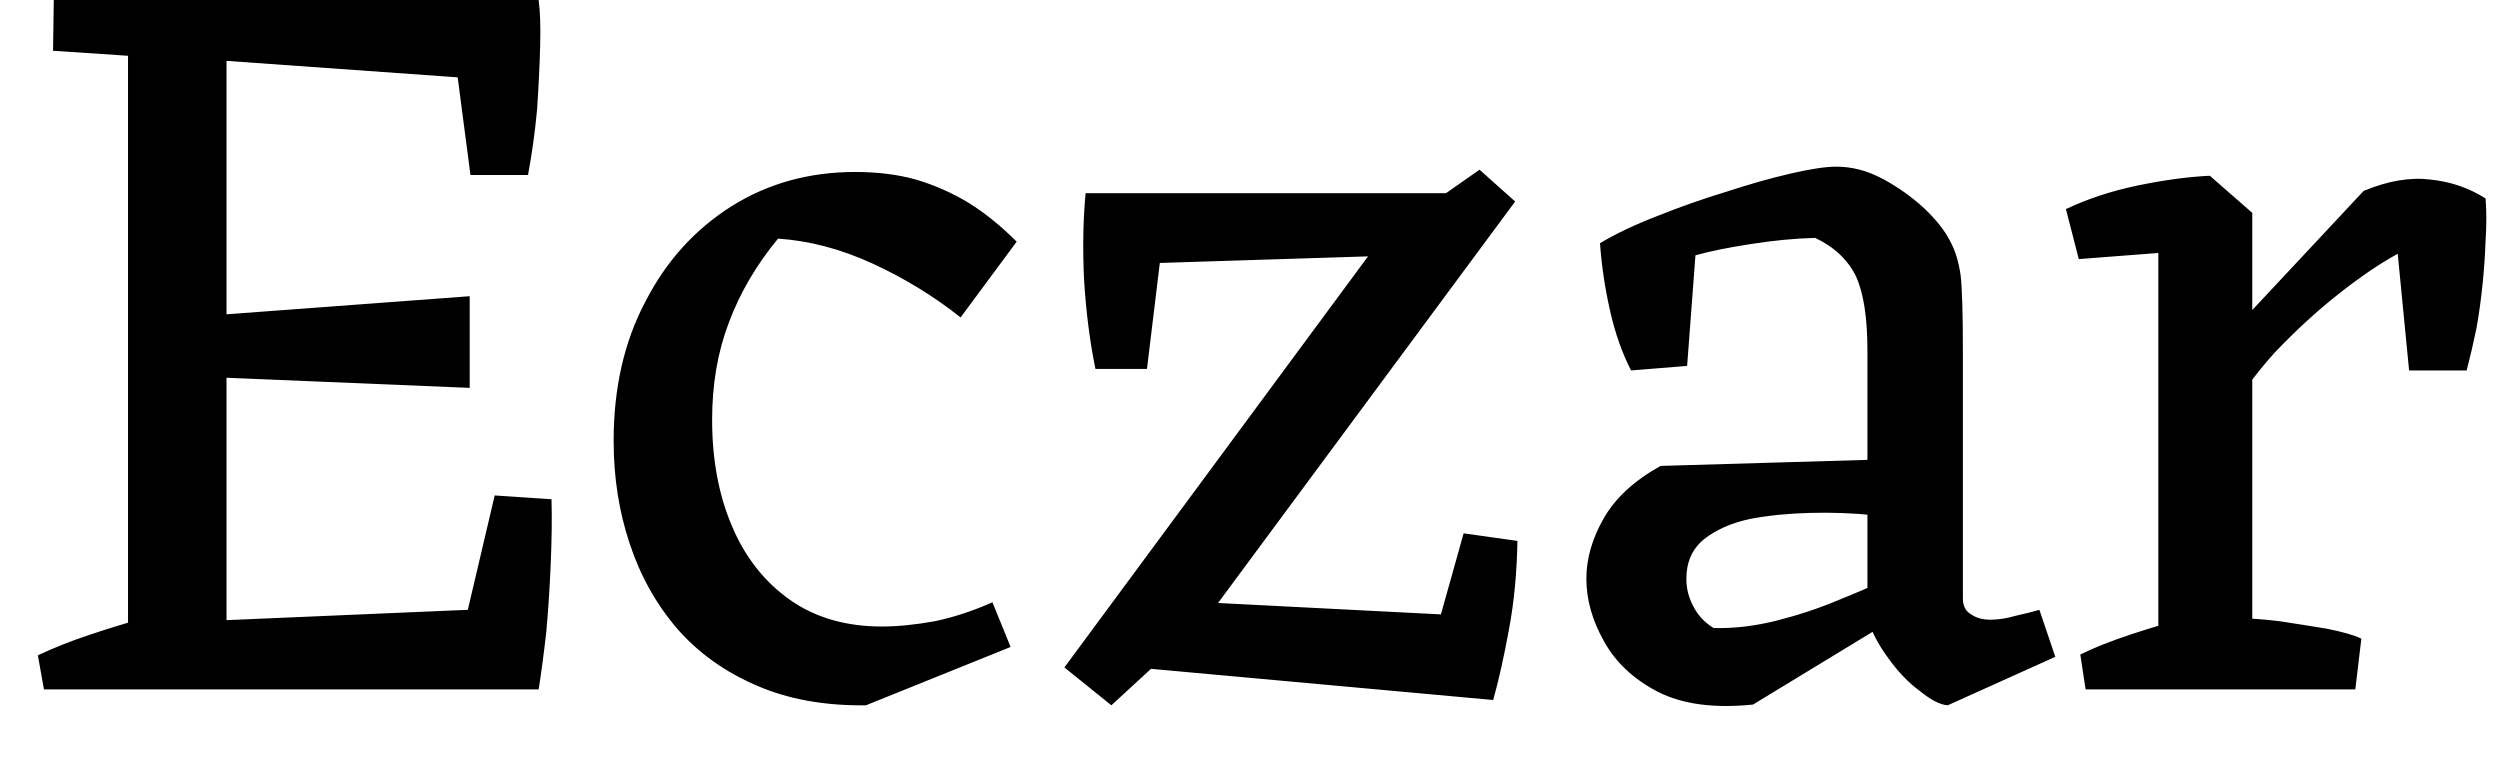 <svg width="33" height="10" viewBox="0 0 33 10" fill="none" xmlns="http://www.w3.org/2000/svg">
<path d="M1.9 9.1H0.58L0.5 8.65C0.713 8.55 0.94 8.46 1.18 8.38C1.42 8.3 1.657 8.227 1.89 8.16L1.9 9.1ZM7.11 9.1L6.06 8.54L6.53 6.54L7.28 6.59C7.287 6.837 7.283 7.117 7.27 7.43C7.257 7.75 7.237 8.057 7.21 8.35C7.177 8.643 7.143 8.893 7.11 9.1ZM2.01 0L2.04 0.76L0.7 0.67L0.71 0H2.01ZM6.97 2.31H6.21L5.99 0.63L7.11 0C7.13 0.147 7.137 0.35 7.13 0.61C7.123 0.863 7.11 1.14 7.09 1.44C7.063 1.733 7.023 2.023 6.97 2.31ZM2.99 9.1H1.69V0H2.99V9.1ZM6.2 3.91V5.12L2.84 4.98V4.16L6.2 3.91ZM7.11 0L6.87 1.08L2.66 0.78L1.61 0H7.11ZM7.11 9.1H1.61L2.66 8.2L6.87 8.02L7.11 9.1ZM13.34 8.54L11.43 9.31C10.883 9.317 10.403 9.23 9.99 9.05C9.57 8.87 9.22 8.62 8.94 8.3C8.66 7.973 8.45 7.597 8.31 7.17C8.17 6.75 8.1 6.3 8.1 5.82C8.1 5.12 8.24 4.507 8.52 3.98C8.793 3.447 9.173 3.027 9.66 2.72C10.14 2.42 10.683 2.27 11.29 2.27C11.583 2.27 11.85 2.303 12.09 2.37C12.337 2.443 12.57 2.547 12.79 2.68C13.003 2.813 13.213 2.983 13.42 3.19L12.68 4.19C12.327 3.91 11.94 3.673 11.52 3.48C11.1 3.287 10.683 3.177 10.27 3.15C9.983 3.497 9.767 3.867 9.62 4.26C9.473 4.647 9.4 5.073 9.4 5.54C9.4 6.067 9.487 6.533 9.66 6.94C9.833 7.353 10.09 7.68 10.43 7.92C10.763 8.153 11.167 8.27 11.64 8.27C11.847 8.27 12.08 8.247 12.34 8.2C12.593 8.147 12.847 8.063 13.1 7.95L13.34 8.54ZM15.42 8.62L14.67 9.31L14.05 8.81L18.46 2.84L18.83 2.73L19.53 2.24L20 2.66L15.9 8.2L15.42 8.62ZM19.71 9.24L14.77 8.79L15.31 7.92L19.02 8.11L19.32 7.04L20.03 7.14C20.023 7.553 19.987 7.94 19.92 8.3C19.853 8.667 19.783 8.98 19.71 9.24ZM15.14 4.87H14.46C14.387 4.517 14.337 4.127 14.31 3.7C14.29 3.28 14.297 2.897 14.33 2.55L15.34 3.22L15.14 4.87ZM18.5 3.37L14.39 3.5L14.33 2.55H19.11L18.5 3.37ZM27.13 8.67L25.71 9.31C25.61 9.303 25.487 9.24 25.34 9.12C25.187 9.007 25.047 8.86 24.92 8.68C24.787 8.5 24.697 8.323 24.65 8.15V7.95V4.63C24.65 4.197 24.6 3.87 24.5 3.65C24.393 3.43 24.213 3.26 23.96 3.14C23.7 3.147 23.42 3.173 23.12 3.22C22.813 3.267 22.567 3.317 22.38 3.37L22.27 4.83L21.53 4.89C21.41 4.657 21.317 4.39 21.25 4.09C21.183 3.79 21.14 3.497 21.12 3.21C21.333 3.083 21.587 2.963 21.88 2.85C22.18 2.73 22.483 2.623 22.79 2.53C23.097 2.43 23.38 2.35 23.64 2.29C23.9 2.23 24.1 2.2 24.24 2.2C24.447 2.2 24.65 2.253 24.85 2.36C25.05 2.467 25.233 2.597 25.4 2.75C25.56 2.903 25.673 3.047 25.74 3.18C25.807 3.3 25.853 3.45 25.88 3.63C25.9 3.803 25.91 4.137 25.91 4.63V7.9C25.91 8 25.947 8.07 26.02 8.11C26.087 8.157 26.17 8.18 26.27 8.18C26.377 8.18 26.487 8.163 26.6 8.13C26.72 8.103 26.827 8.077 26.92 8.05L27.13 8.67ZM24.85 8.26L23.14 9.3C22.627 9.353 22.207 9.297 21.88 9.13C21.56 8.963 21.323 8.74 21.17 8.46C21.017 8.187 20.94 7.913 20.94 7.64C20.94 7.373 21.017 7.107 21.17 6.84C21.323 6.573 21.573 6.343 21.92 6.15L25 6.06L24.94 6.82L24.72 6.8C24.46 6.773 24.187 6.763 23.9 6.77C23.613 6.777 23.347 6.803 23.1 6.85C22.853 6.903 22.65 6.993 22.49 7.12C22.337 7.247 22.26 7.42 22.26 7.64C22.26 7.767 22.29 7.887 22.35 8C22.41 8.12 22.5 8.217 22.62 8.29C22.893 8.297 23.173 8.263 23.46 8.19C23.747 8.117 24.017 8.027 24.27 7.92C24.517 7.82 24.71 7.737 24.85 7.67V8.26ZM29.73 9.1H28.49V2.84L29.17 2.32L29.73 2.81V9.1ZM29.33 5.63L29.05 4.82L31.2 2.52C31.52 2.387 31.813 2.337 32.08 2.37C32.347 2.397 32.59 2.48 32.81 2.62C32.823 2.793 32.823 2.977 32.81 3.17C32.803 3.363 32.79 3.557 32.77 3.75C32.75 3.95 32.723 4.143 32.69 4.33C32.65 4.523 32.607 4.71 32.56 4.89H31.8L31.65 3.35C31.417 3.477 31.157 3.653 30.87 3.88C30.59 4.1 30.31 4.357 30.03 4.65C29.757 4.95 29.523 5.277 29.33 5.63ZM28.74 3.32L27.44 3.42L27.27 2.76C27.55 2.627 27.863 2.523 28.21 2.45C28.563 2.377 28.883 2.333 29.17 2.32L29.35 2.67L28.74 3.32ZM28.64 9.1H27.53L27.46 8.64C27.633 8.553 27.86 8.463 28.14 8.37C28.427 8.277 28.66 8.207 28.84 8.16L28.64 9.1ZM31.09 9.1H29.51L29.52 8.16C29.68 8.16 29.87 8.173 30.09 8.2C30.31 8.233 30.52 8.267 30.72 8.3C30.92 8.34 31.07 8.383 31.17 8.43L31.09 9.1Z" fill="black"/>
</svg>
